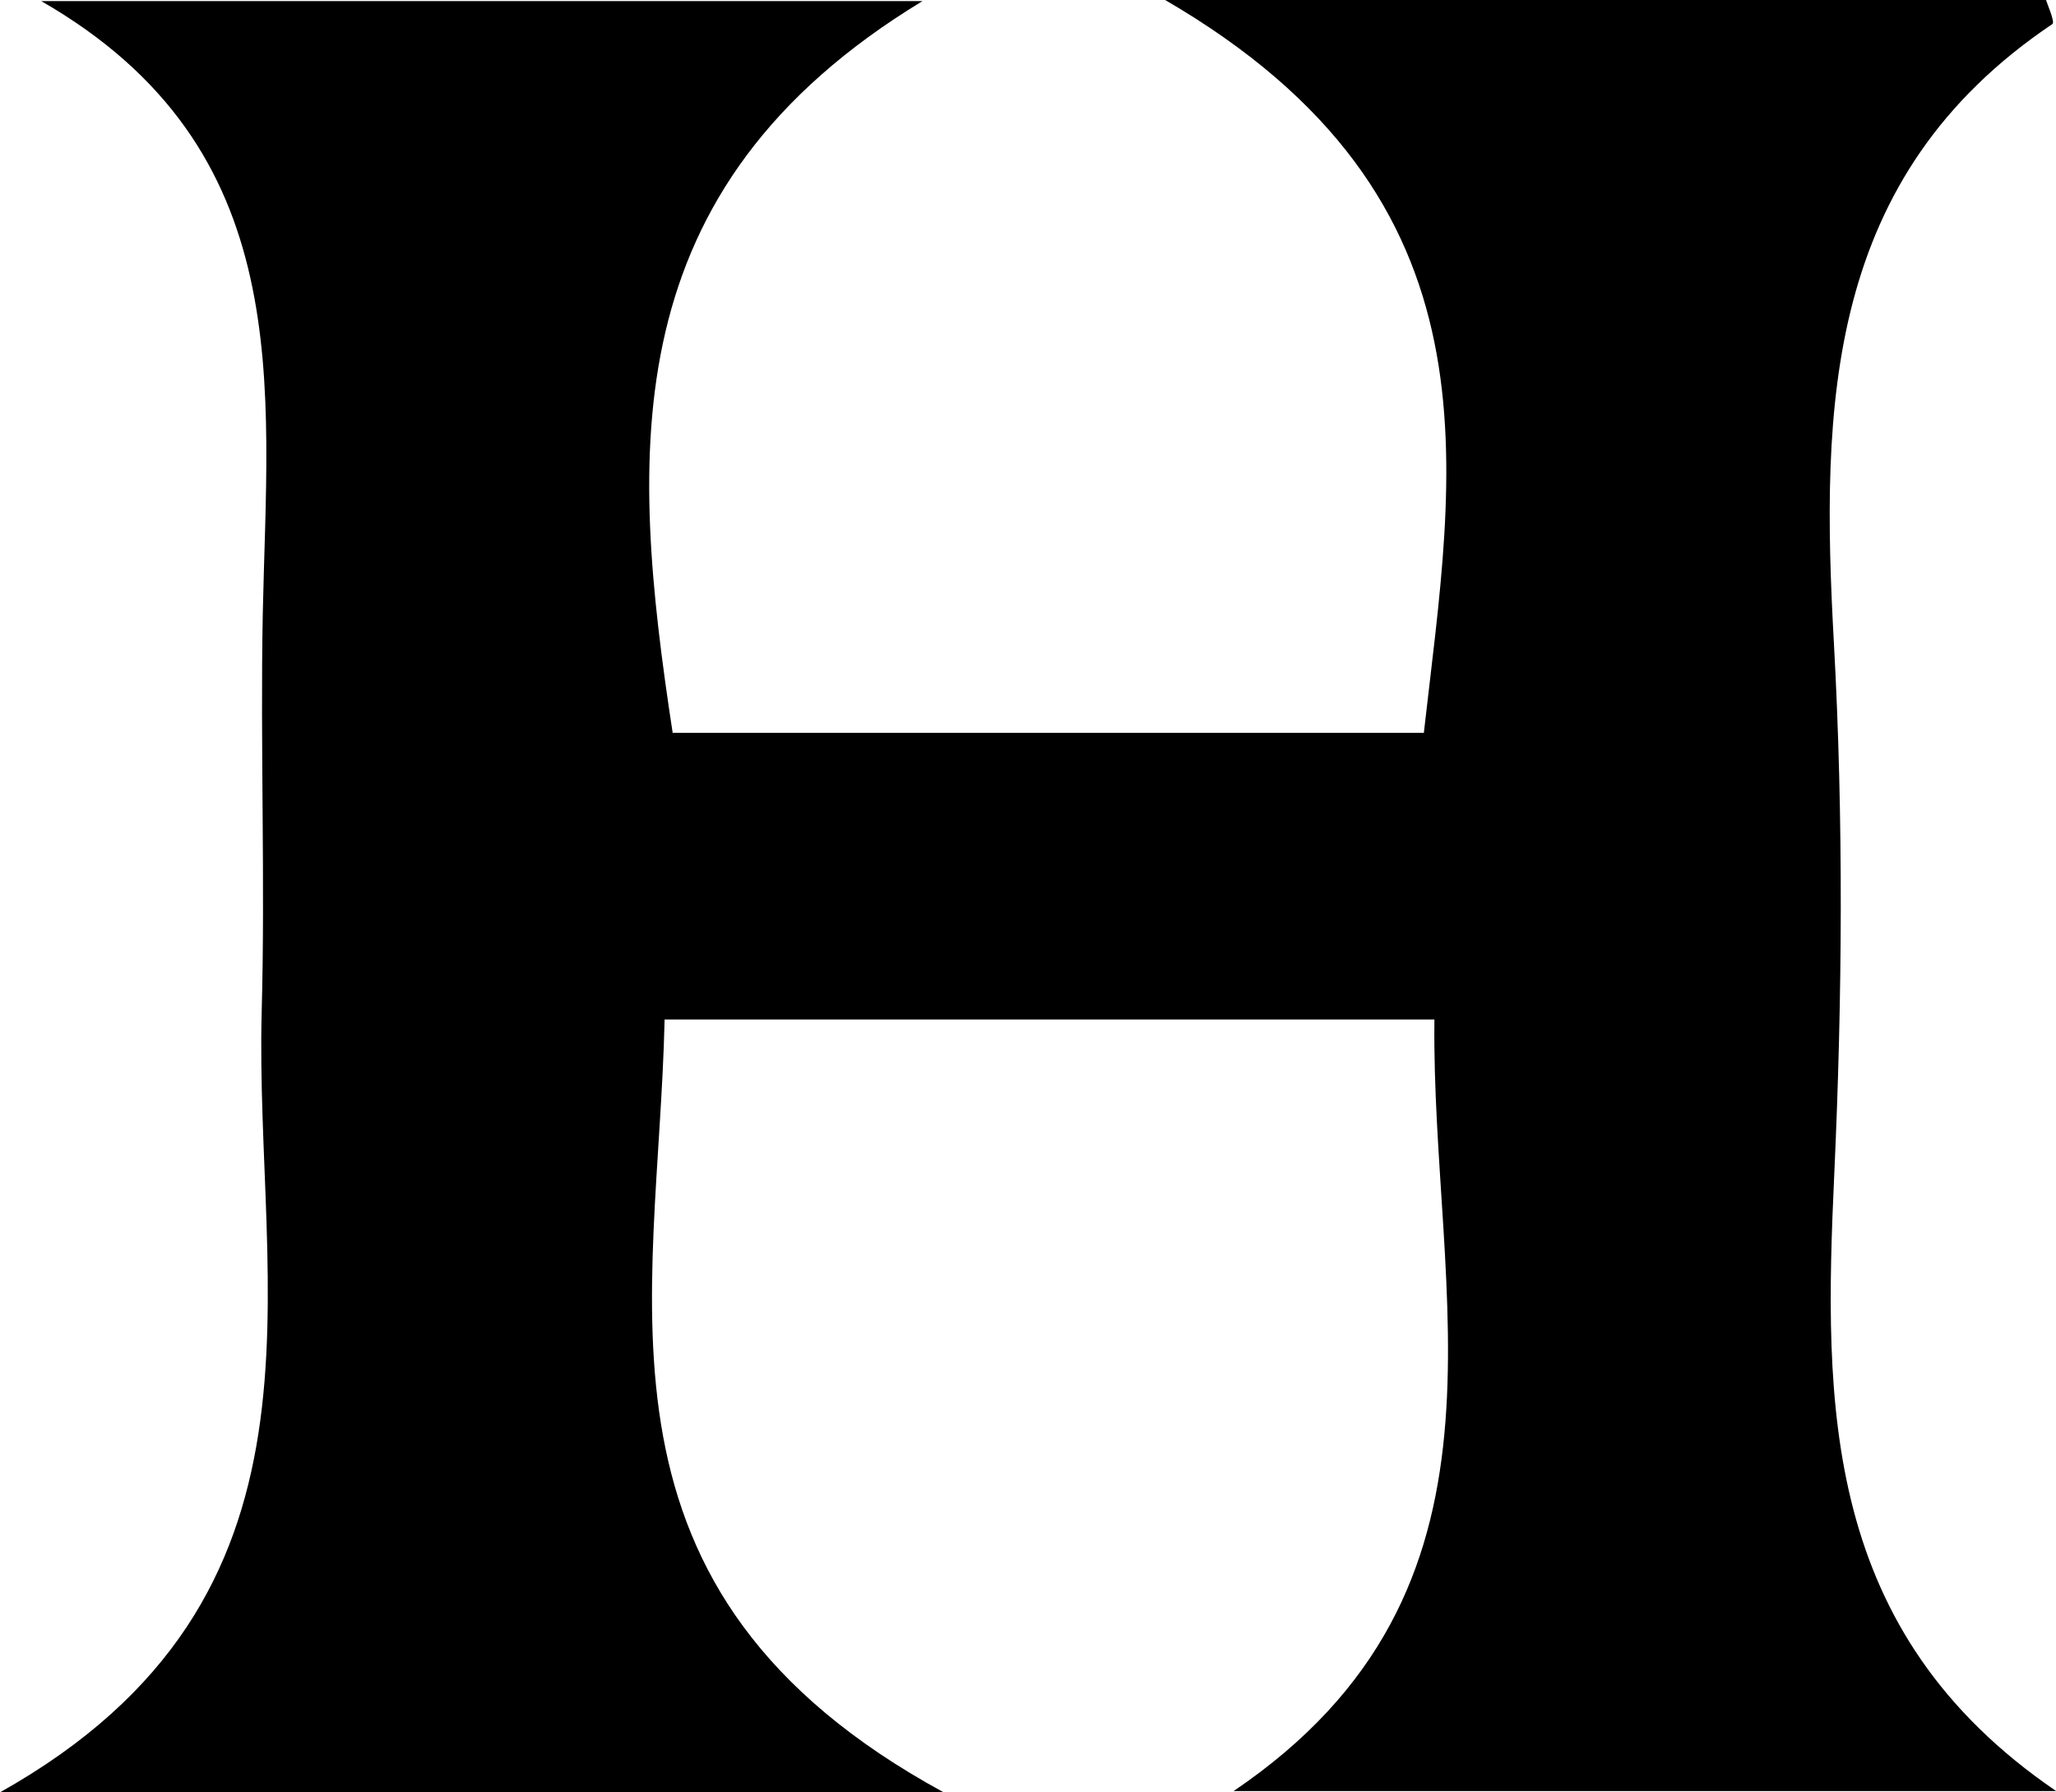 <?xml version="1.0" encoding="UTF-8"?>
<svg id="Layer_2" data-name="Layer 2" xmlns="http://www.w3.org/2000/svg" viewBox="0 0 114.71 100">
  <defs>
    <style>
      .cls-1 {
        stroke-width: 0px;
      }
    </style>
  </defs>
  <g id="Layer_1-2" data-name="Layer 1">
    <path class="cls-1" d="m68.81,99.94c16.63-11.24,11.03-27.55,11.22-43.06h-42.95c-.35,15.77-5.06,31.89,15.57,43.12H0c19.39-10.88,14.19-28,14.6-43.54.2-7.39-.08-14.79.06-22.19C14.92,21.53,16.66,8.31,2.3.06h49.17c-17.28,10.48-16.33,25.15-13.94,40.83h41.91c1.66-14.71,4.73-29.76-14.45-40.9h49.16c.05.19.52,1.24.36,1.35-12.67,8.52-12.93,21.21-12.19,34.57.54,9.83.47,19.73.02,29.57-.6,13-.67,25.55,12.38,34.45h-45.9Z"/>
  </g>
</svg>